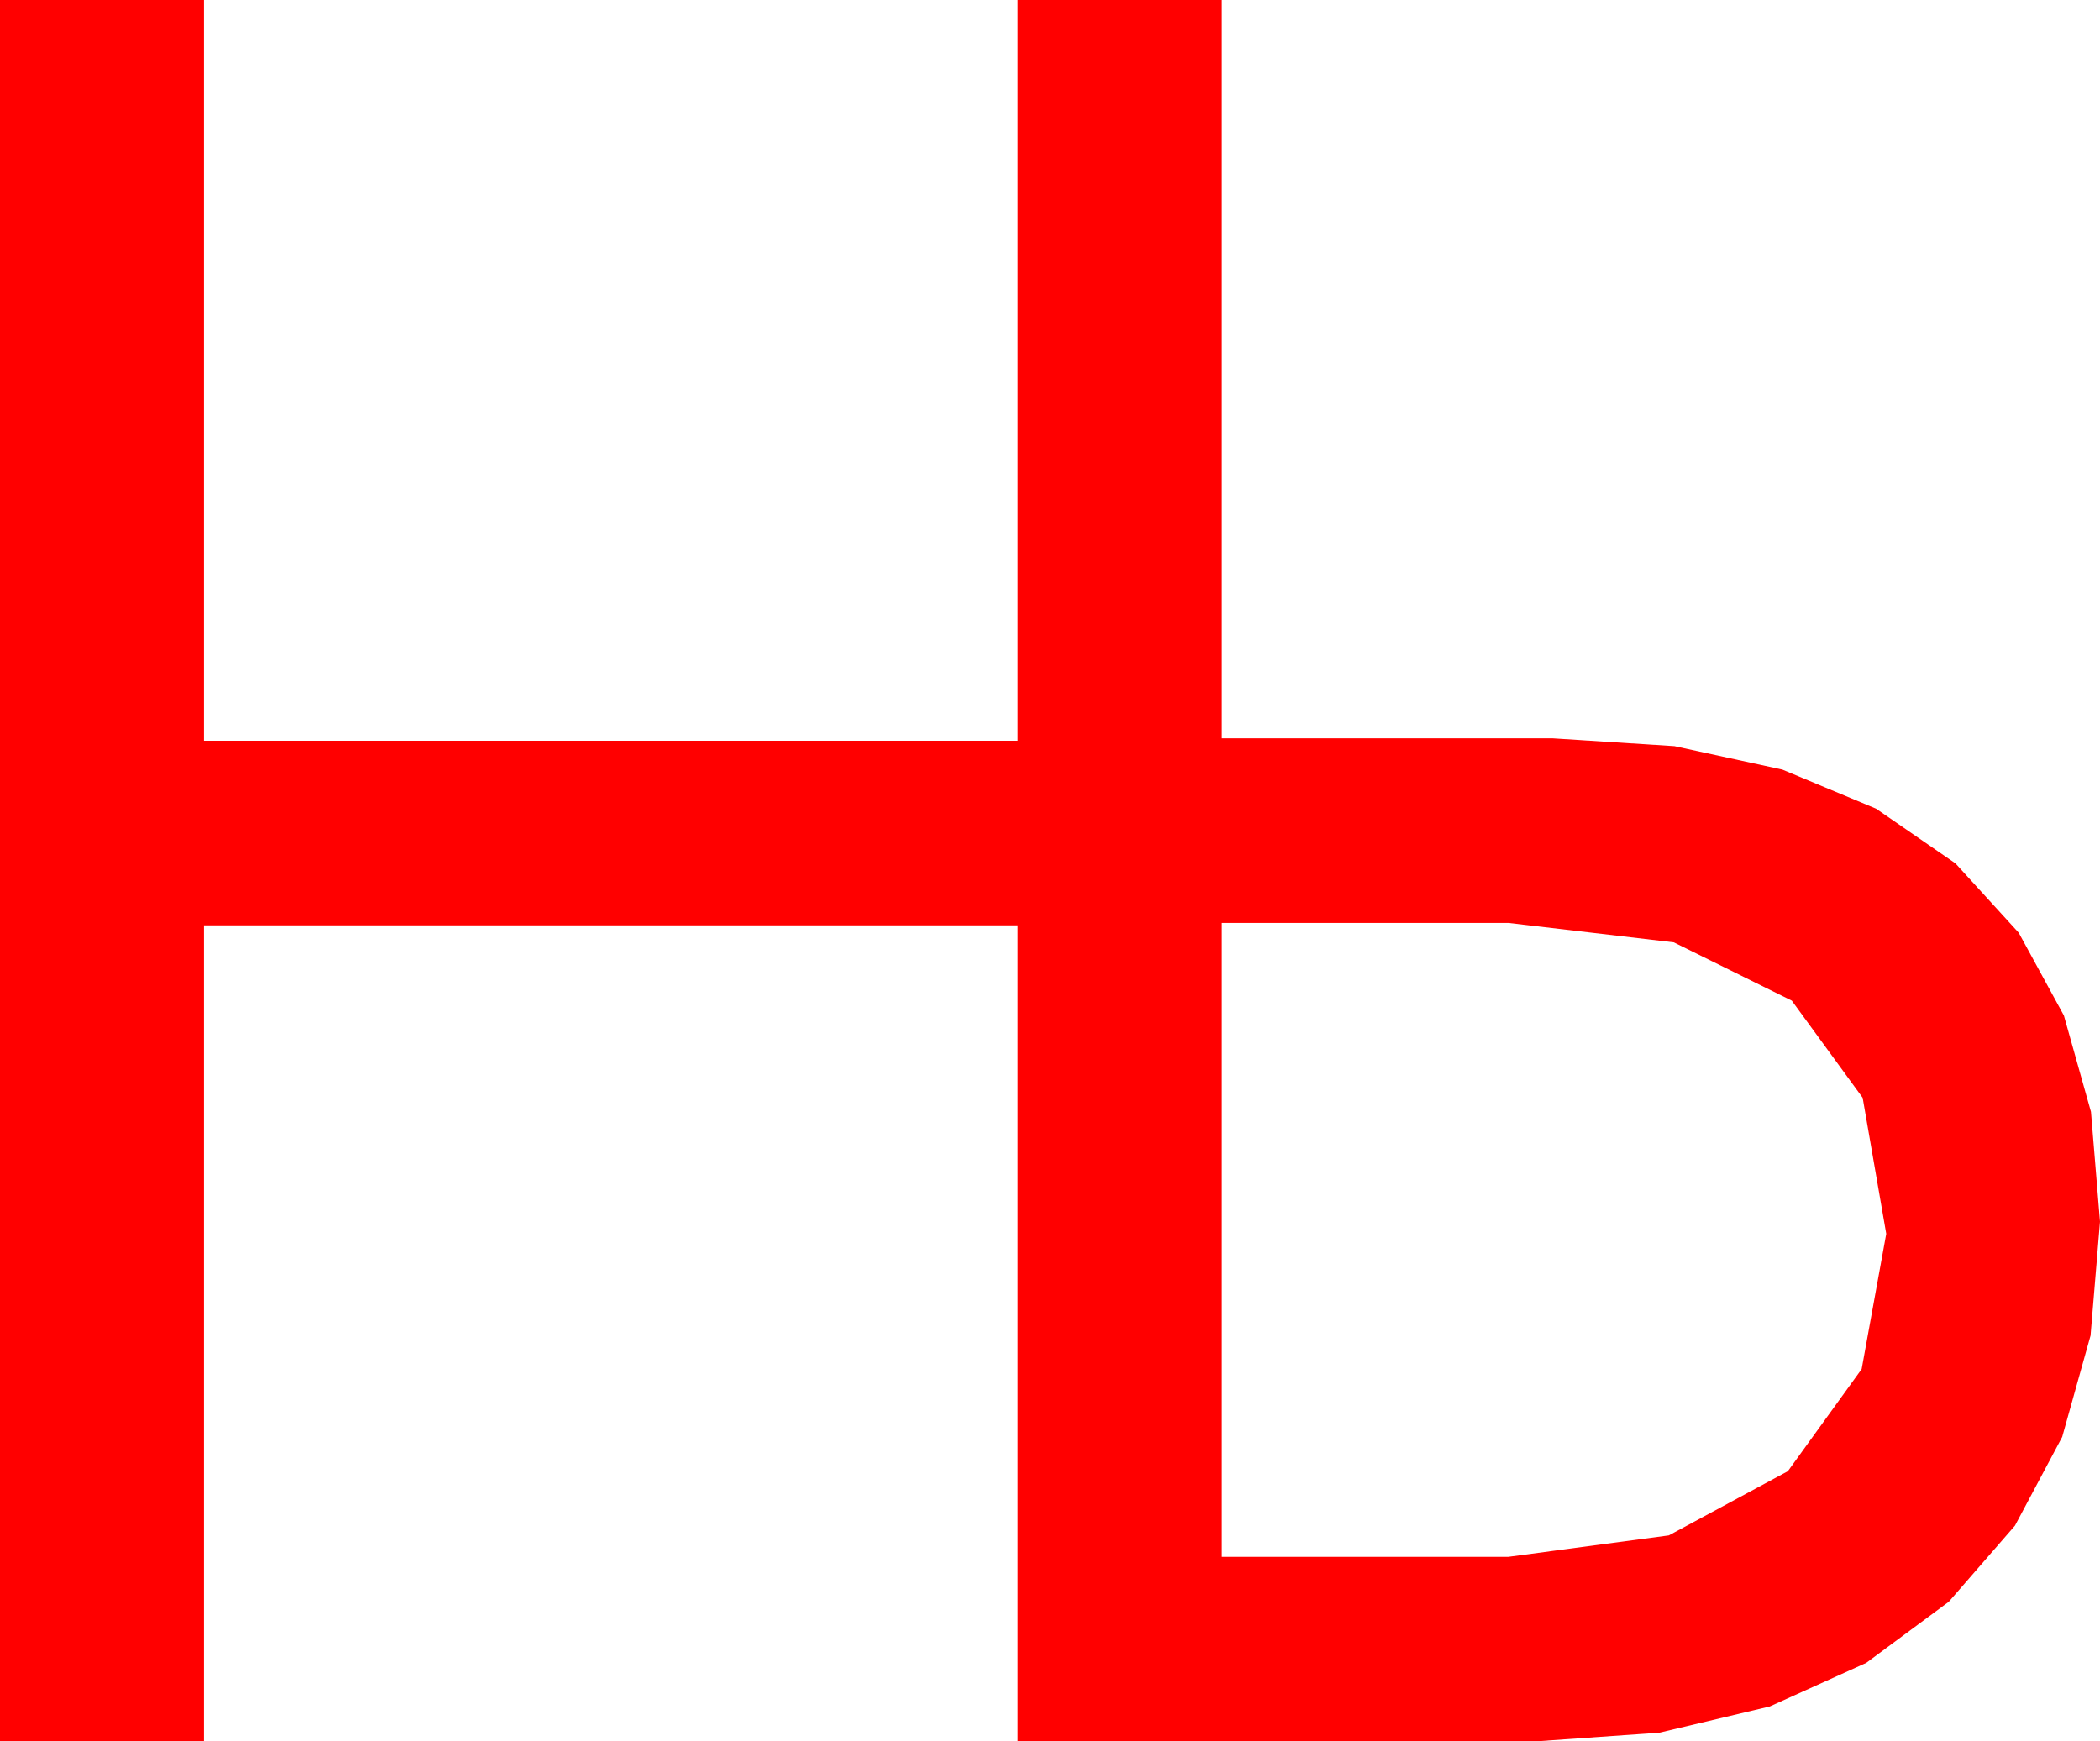 <?xml version="1.0" encoding="utf-8"?>
<!DOCTYPE svg PUBLIC "-//W3C//DTD SVG 1.1//EN" "http://www.w3.org/Graphics/SVG/1.1/DTD/svg11.dtd">
<svg width="50.654" height="42.012" xmlns="http://www.w3.org/2000/svg" xmlns:xlink="http://www.w3.org/1999/xlink" xmlns:xml="http://www.w3.org/XML/1998/namespace" version="1.1">
  <g>
    <g>
      <path style="fill:#FF0000;fill-opacity:1" d="M29.473,22.266L29.473,37.559 36.387,37.559 40.254,37.042 43.125,35.493 44.905,33.029 45.498,29.766 44.929,26.484 43.22,24.141 40.373,22.734 36.387,22.266 29.473,22.266z M0,0L4.922,0 4.922,17.871 24.551,17.871 24.551,0 29.473,0 29.473,17.812 37.441,17.812 40.389,18.001 42.993,18.567 45.253,19.51 47.168,20.83 48.693,22.502 49.783,24.5 50.436,26.823 50.654,29.473 50.426,32.221 49.742,34.666 48.603,36.806 47.007,38.643 45.016,40.117 42.689,41.169 40.028,41.801 37.031,42.012 24.551,42.012 24.551,22.324 4.922,22.324 4.922,42.012 0,42.012 0,0z" />
    </g>
  </g>
</svg>